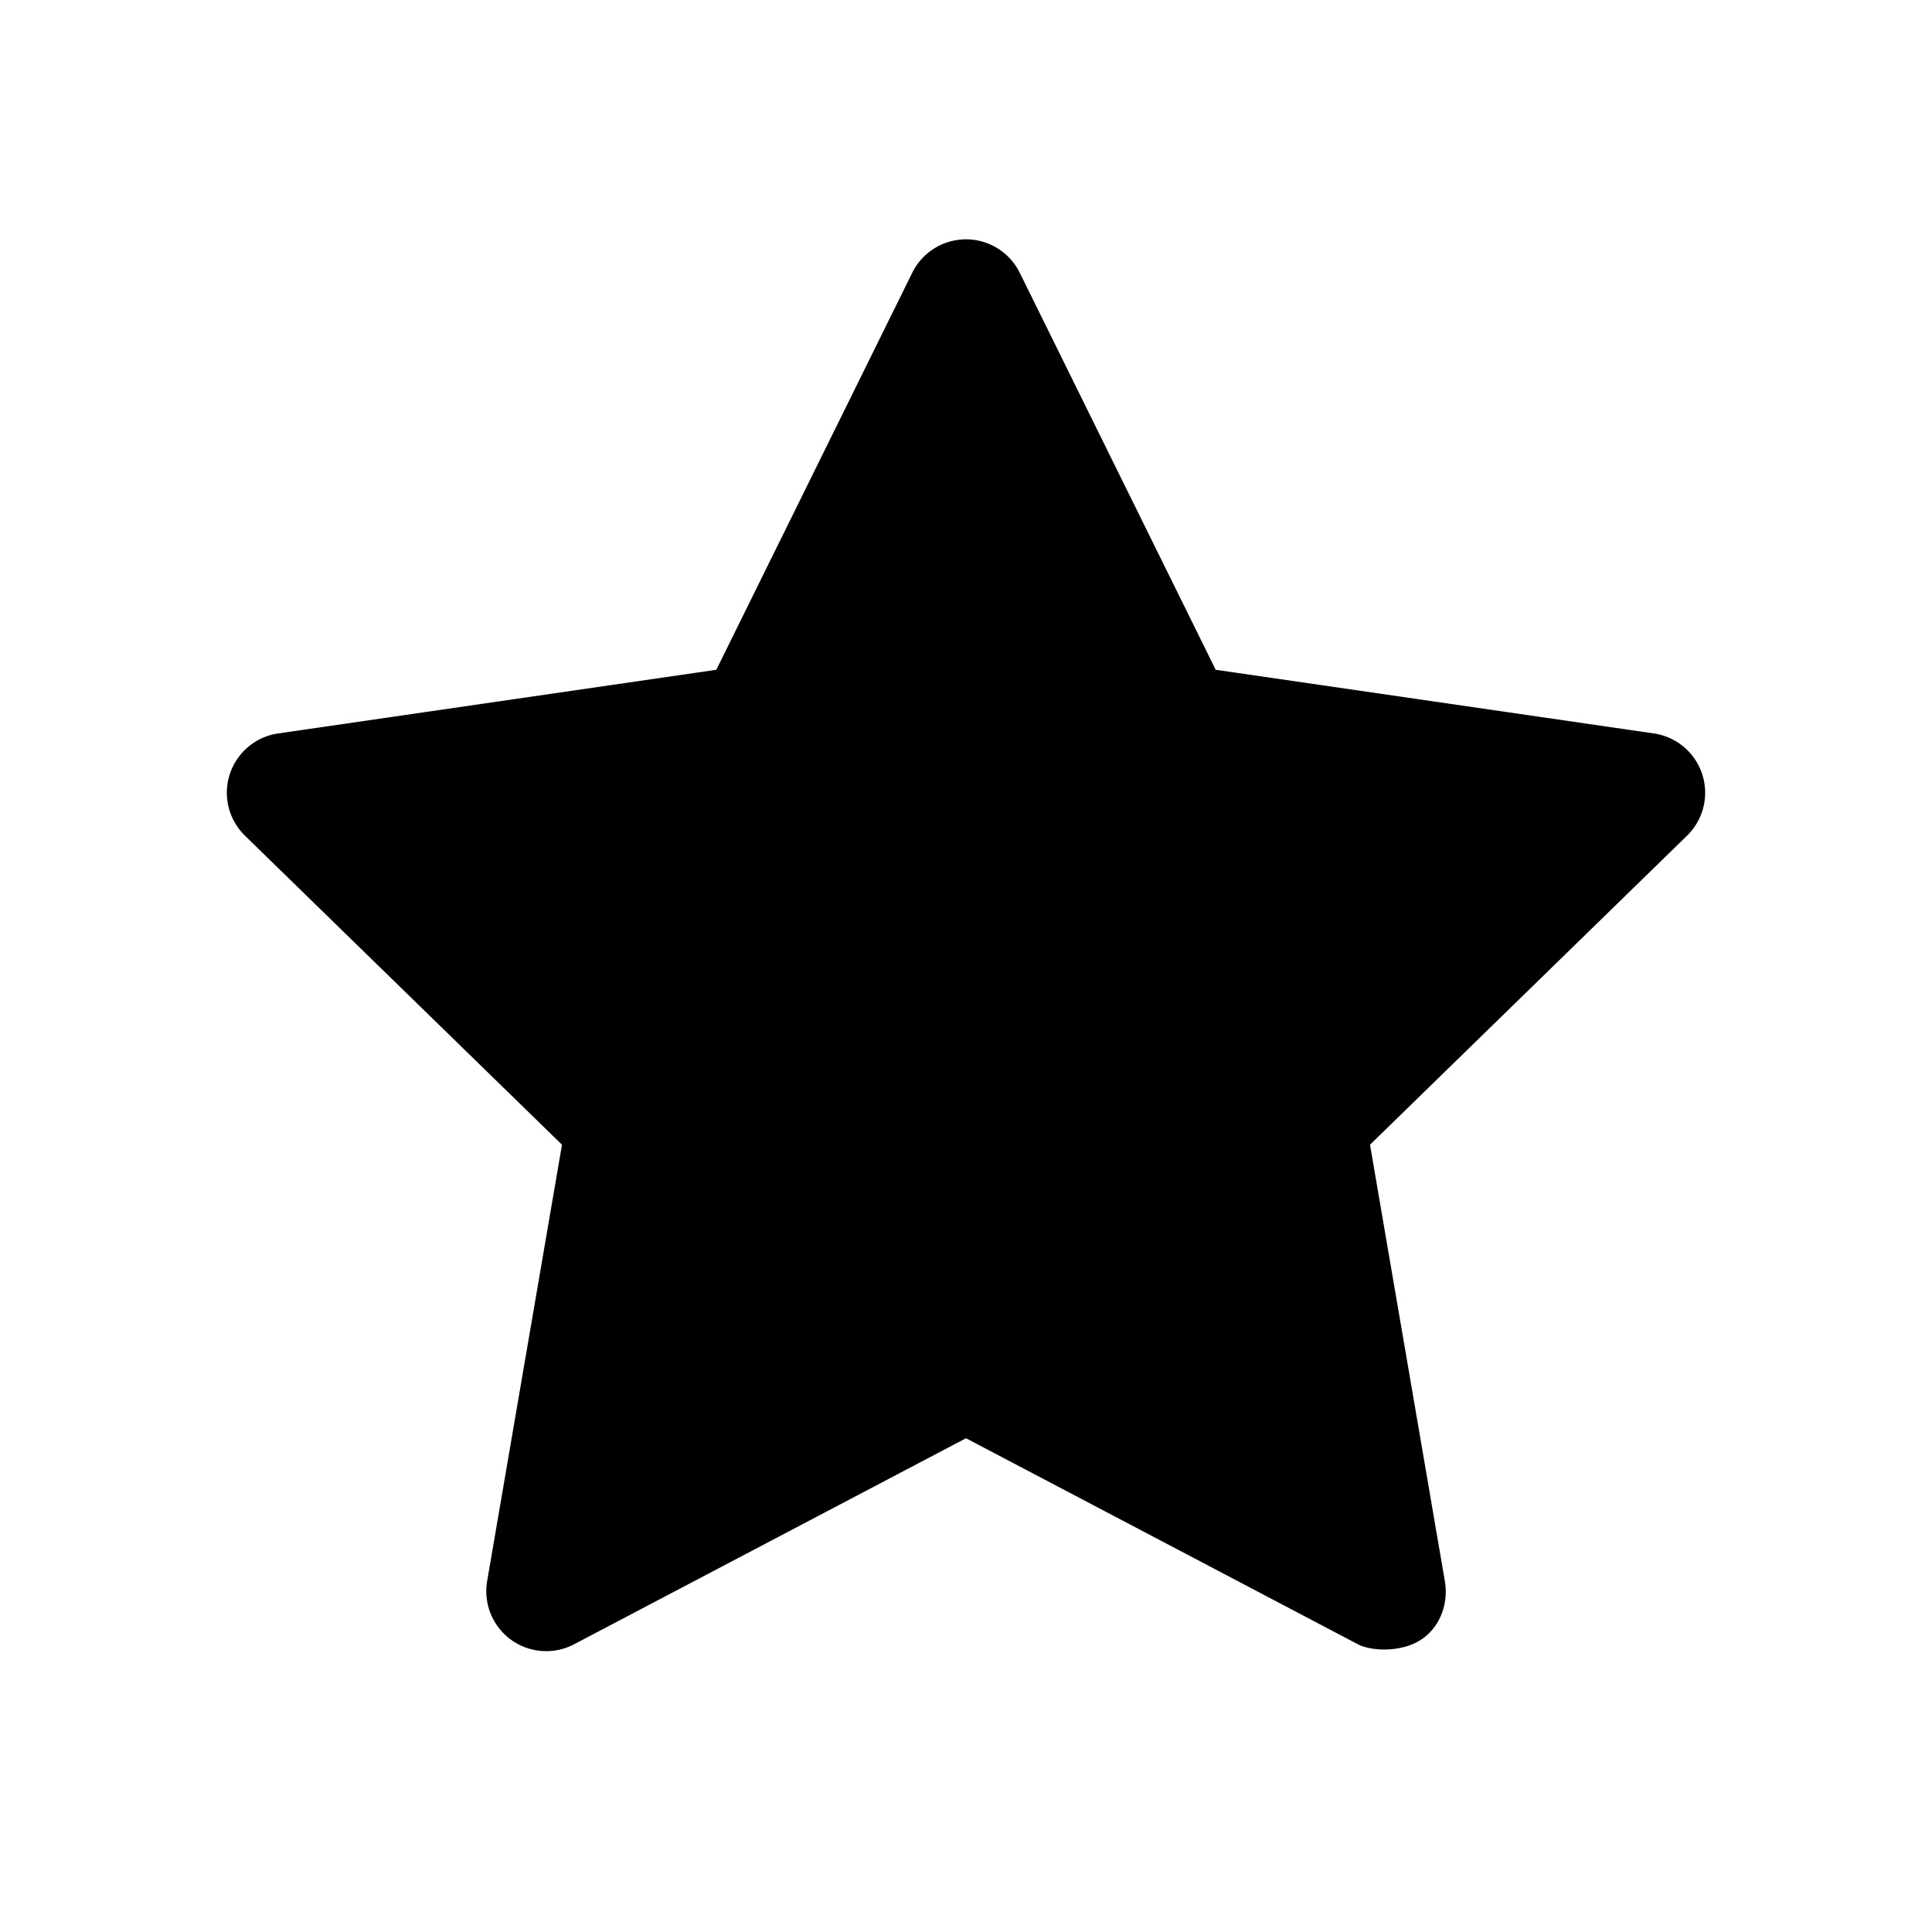 <?xml version="1.0" standalone="no"?><!DOCTYPE svg PUBLIC "-//W3C//DTD SVG 1.1//EN" "http://www.w3.org/Graphics/SVG/1.1/DTD/svg11.dtd"><svg class="icon" width="200px" height="200.00px" viewBox="0 0 1024 1024" version="1.1" xmlns="http://www.w3.org/2000/svg"><path d="M902.211 410.358a31.766 31.766 0 0 0-25.644-21.62L644.34 354.994 540.485 144.561a31.765 31.765 0 0 0-56.971 0L379.659 354.995l-232.227 33.744a31.768 31.768 0 0 0-17.606 54.183l168.042 163.8-39.669 231.288a31.765 31.765 0 0 0 46.091 33.487L512 762.298l207.71 109.199c6.915 3.65 22.854 4.496 33.454-2.418 10.086-6.579 14.681-19.151 12.637-31.069l-39.669-231.288 168.041-163.8a31.765 31.765 0 0 0 8.038-32.564z"  /></svg>